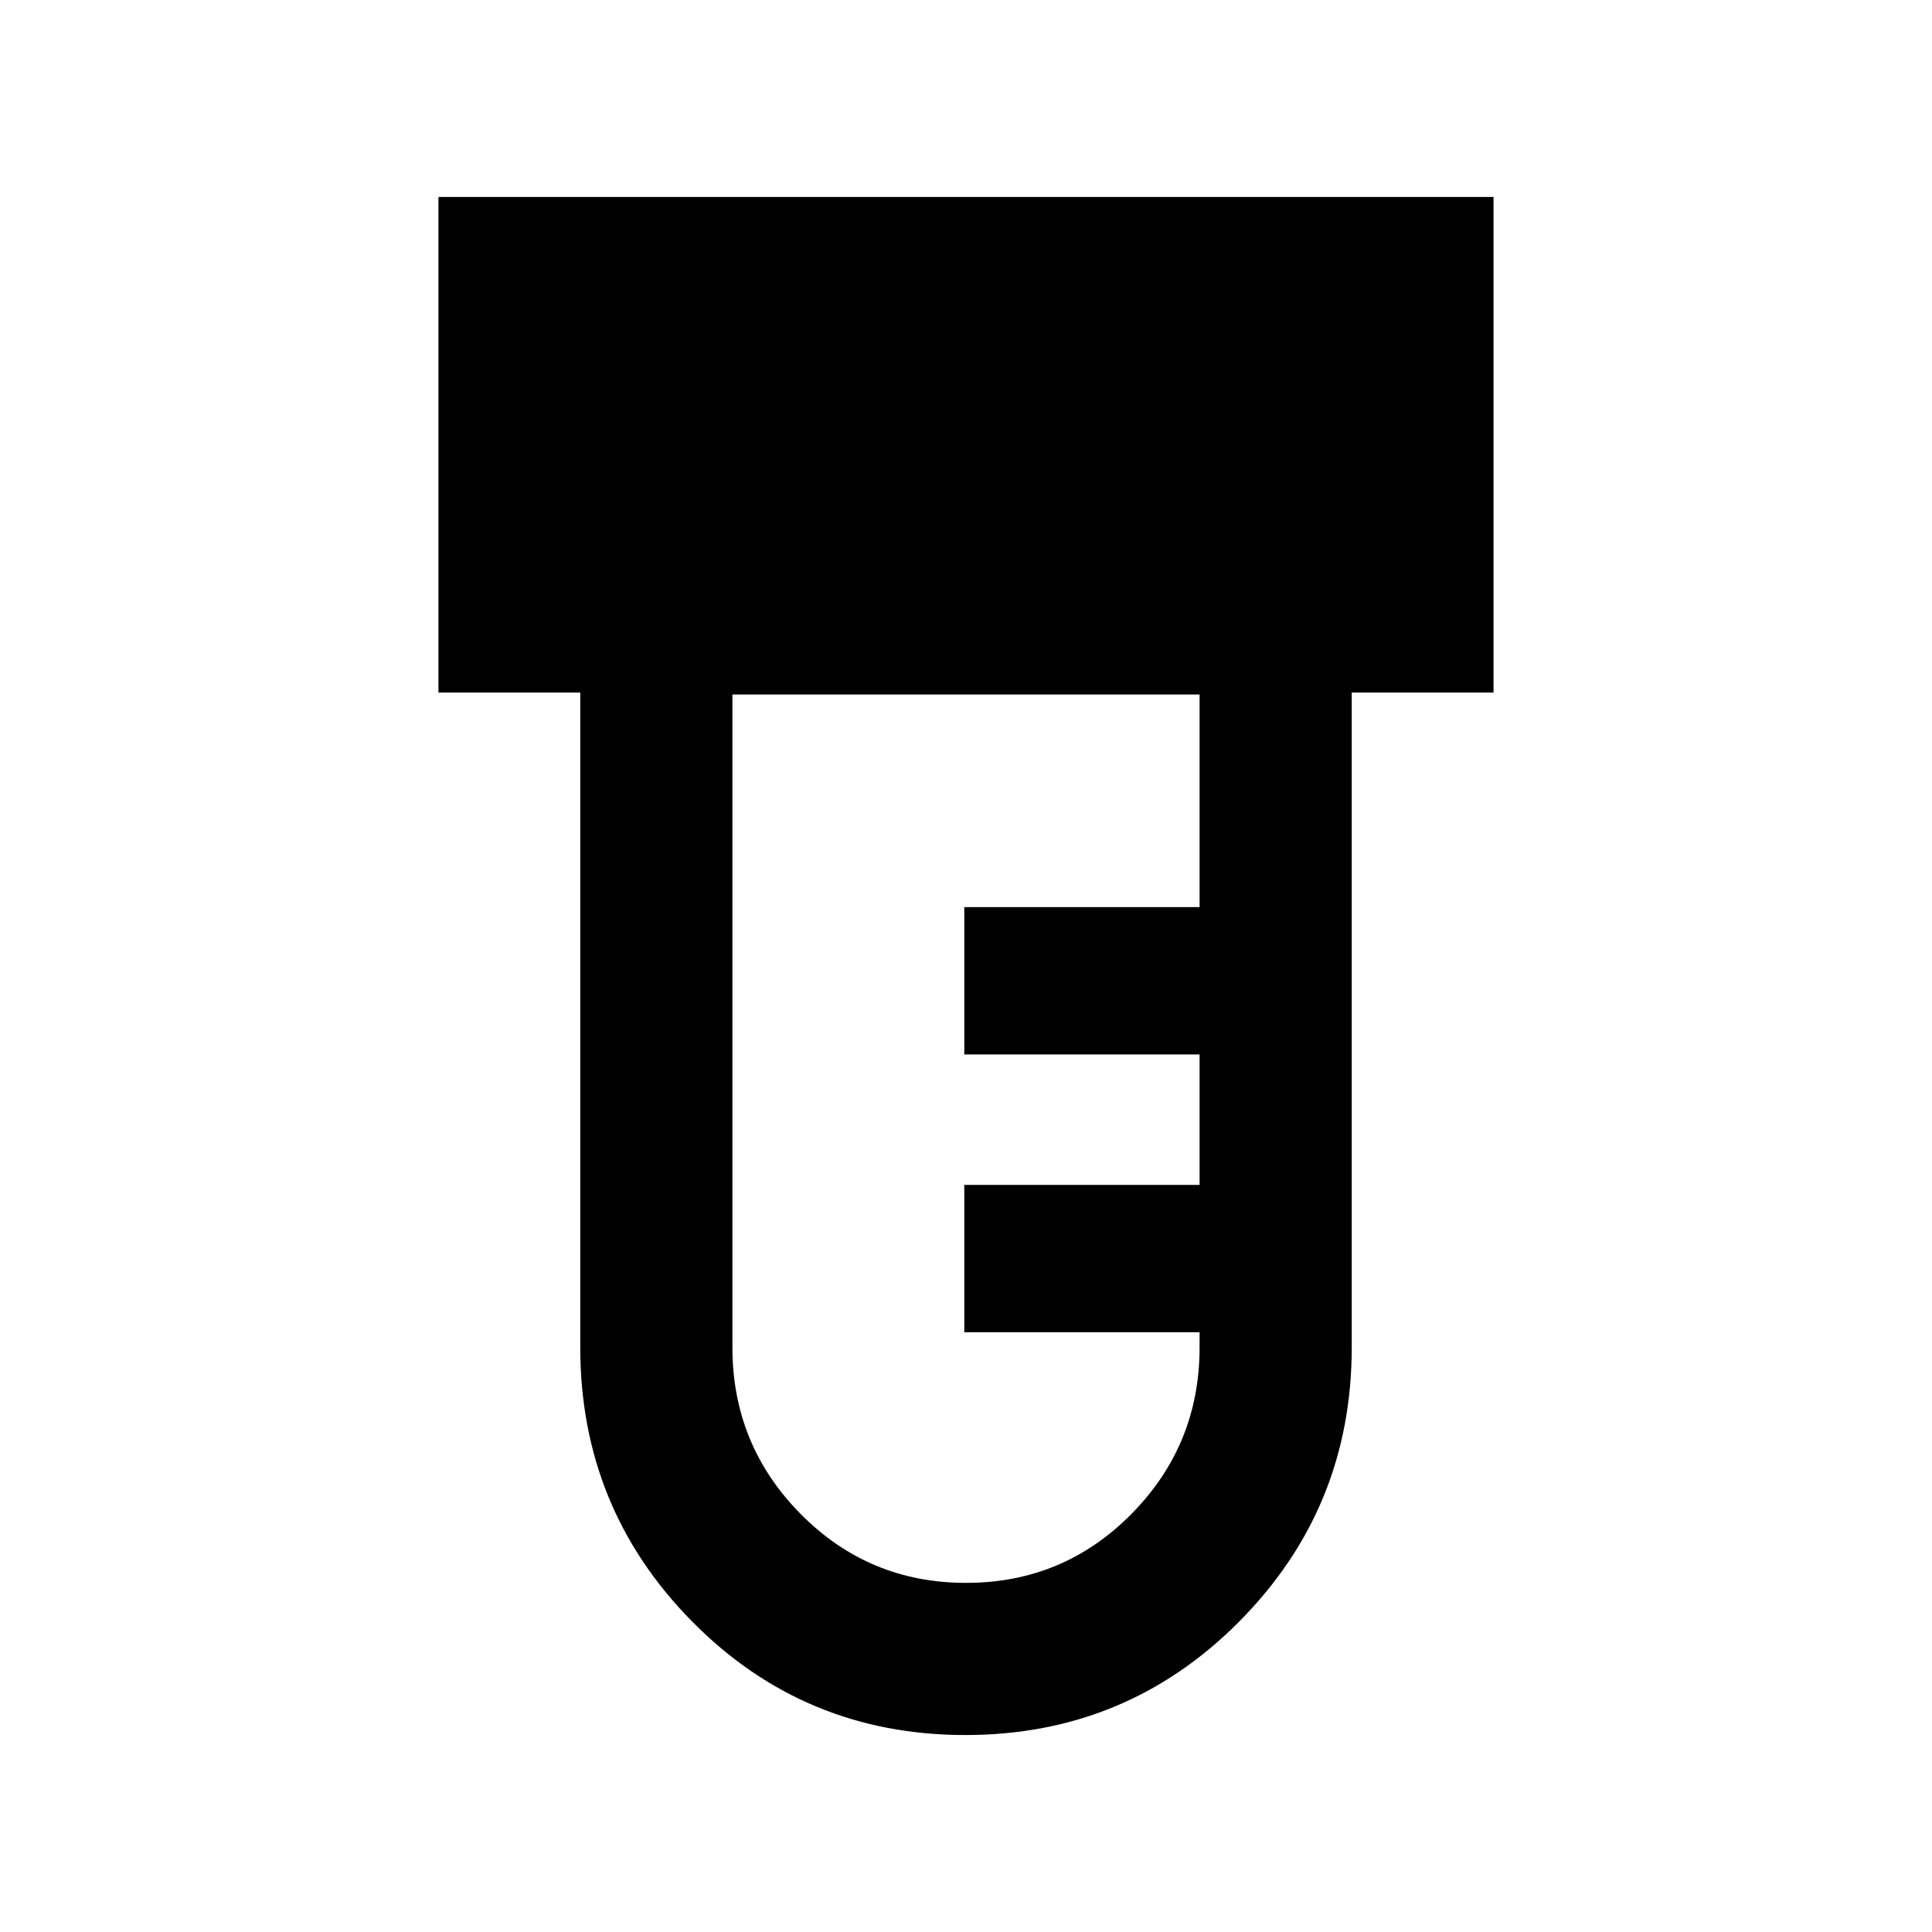 <svg xmlns="http://www.w3.org/2000/svg" height="20" viewBox="0 -960 960 960" width="20"><path d="M479.69-97.87q-80.04 0-135.7-56.34-55.66-56.35-55.66-136.29v-325.37h-70.46v-246.26h524.26v246.26h-70.46v325.37q0 79.94-55.96 136.29-55.97 56.34-136.02 56.34Zm.34-75.61q48.37 0 82.2-34.27 33.84-34.27 33.84-82.75v-7.5H479.15v-73.22h116.92v-64.82H479.15v-73.22h116.92v-105.65H363.93v324.41q0 48.48 33.87 82.75 33.86 34.27 82.23 34.27Z"/></svg>